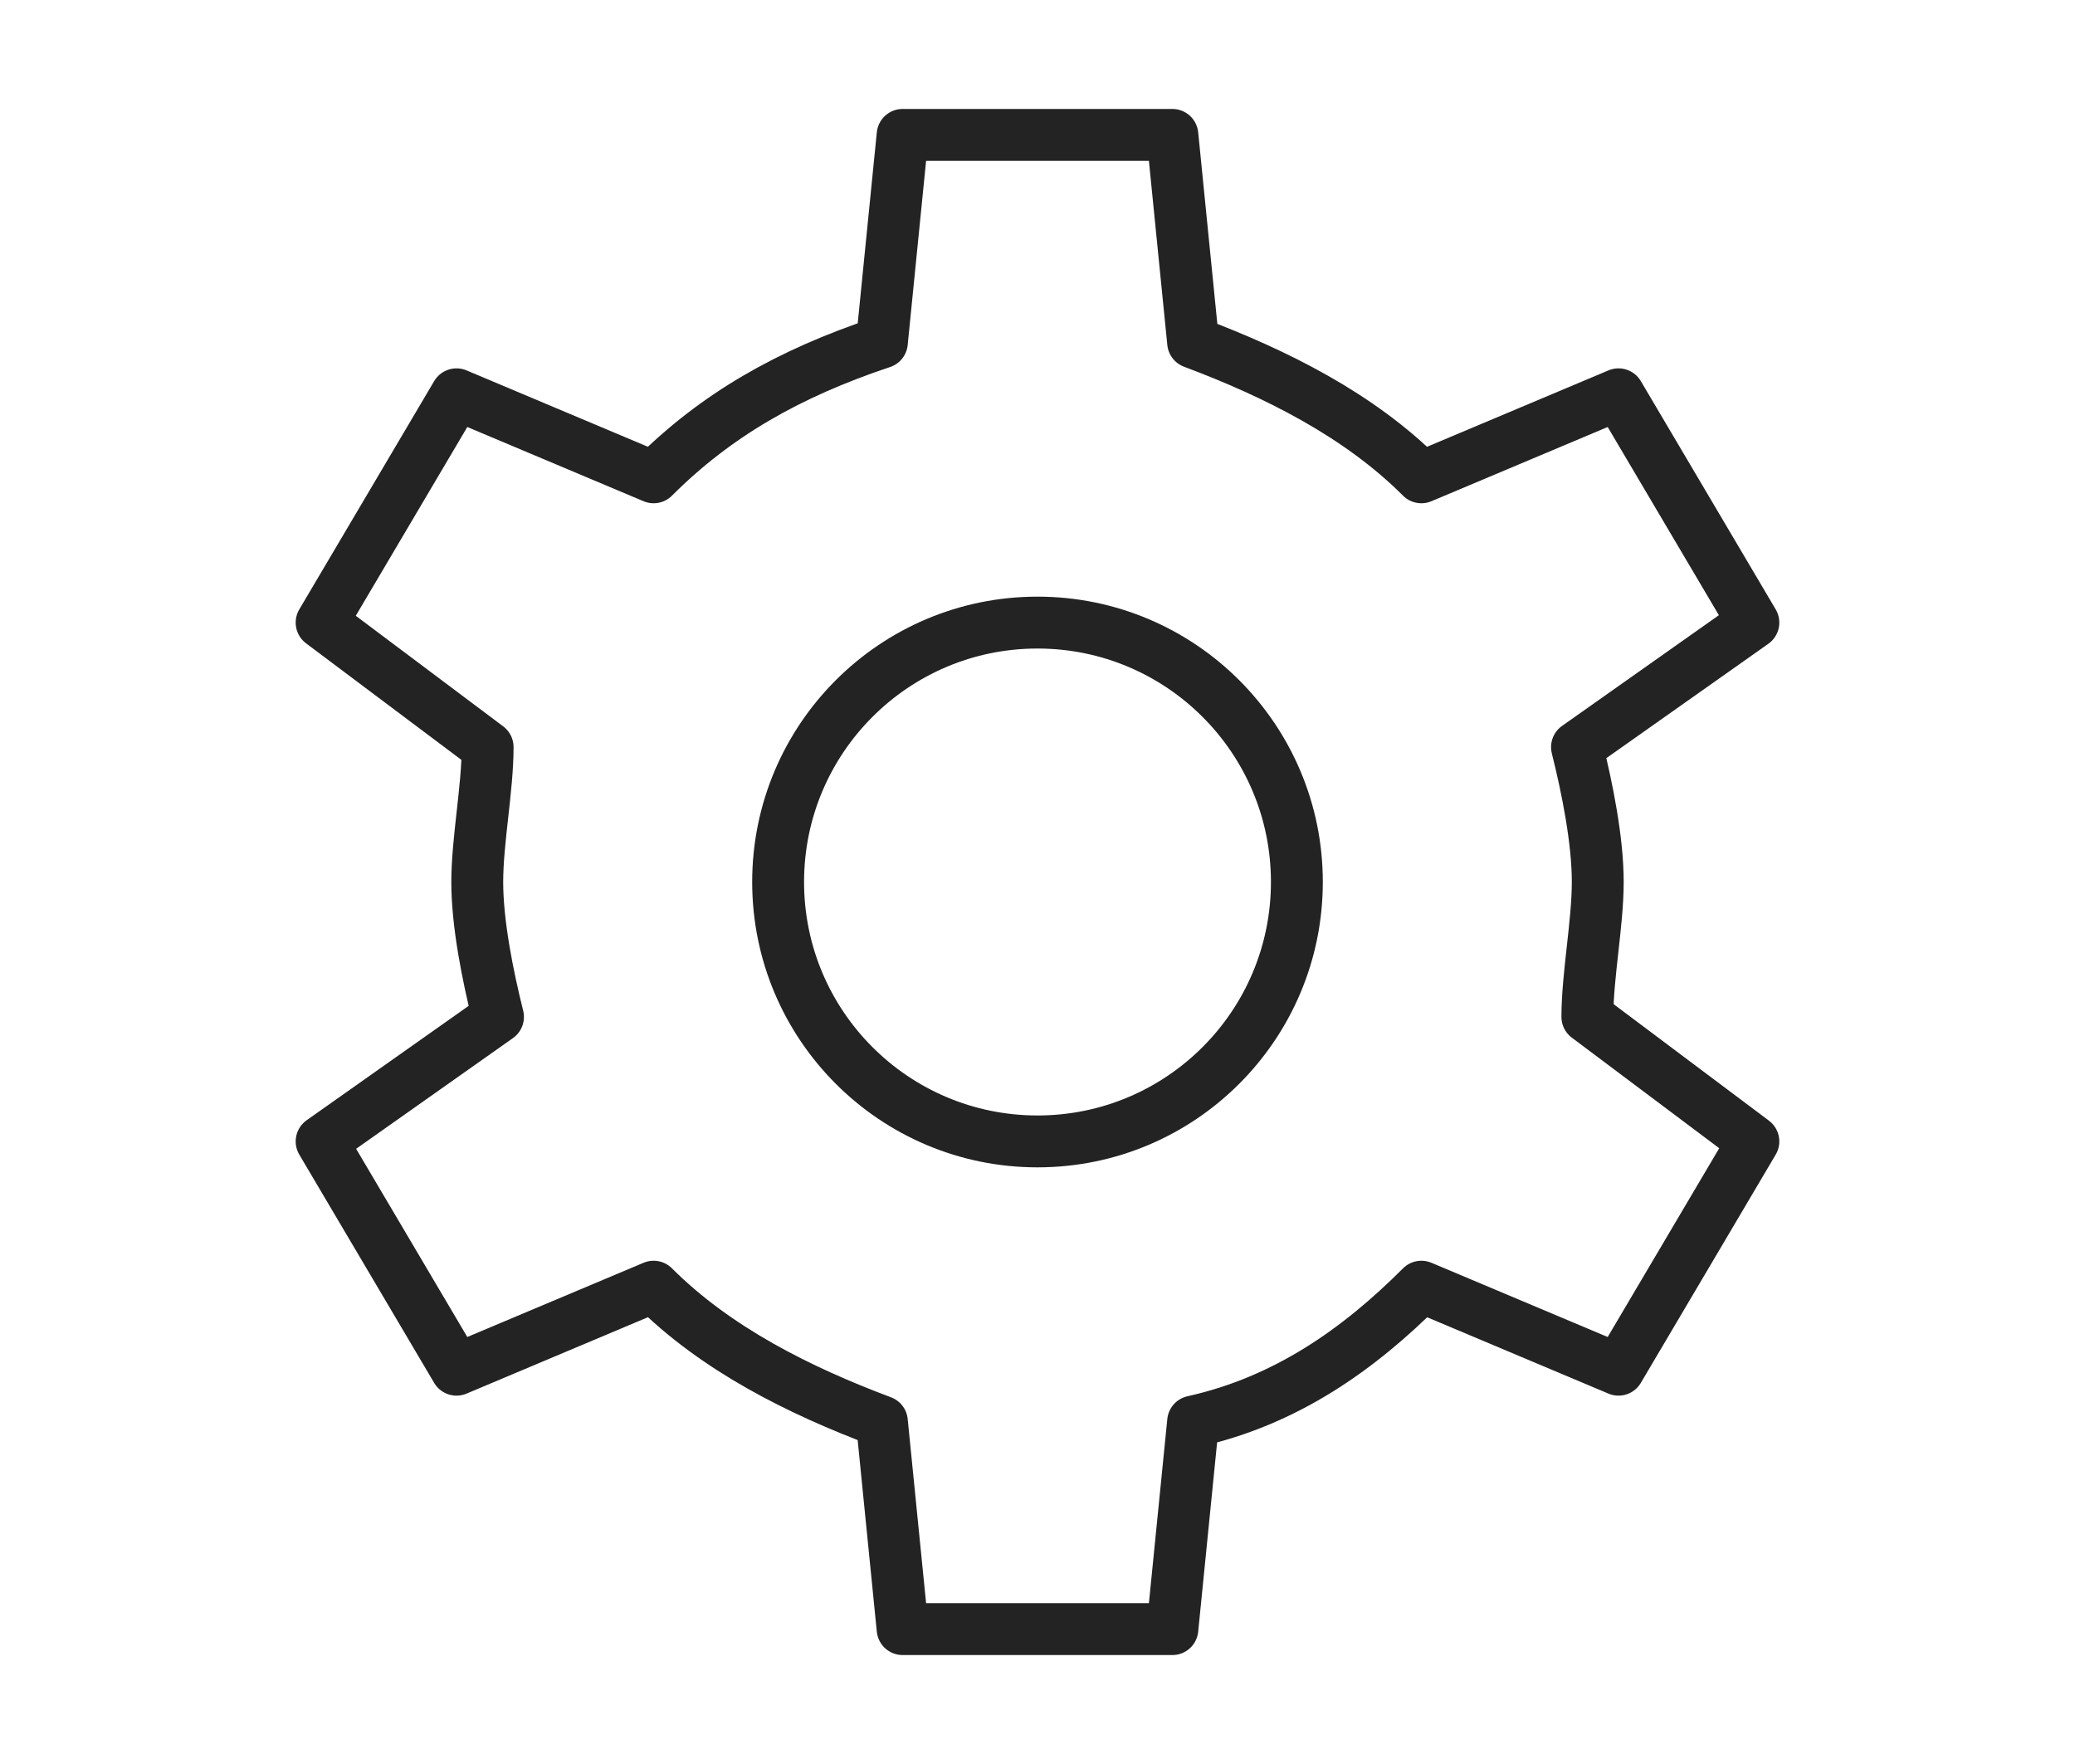 <?xml version="1.0" encoding="utf-8"?>
<!-- Generator: Adobe Illustrator 21.0.0, SVG Export Plug-In . SVG Version: 6.00 Build 0)  -->
<svg version="1.1" id="Layer_1" xmlns="http://www.w3.org/2000/svg" xmlns:xlink="http://www.w3.org/1999/xlink" x="0px" y="0px"
	 viewBox="0 0 20 17" style="enable-background:new 0 0 20 17;" xml:space="preserve">
<style type="text/css">
	.st0{fill:none;stroke:#232323;stroke-width:0.5;stroke-linecap:round;stroke-linejoin:round;stroke-miterlimit:10;}
</style>
<g>
	<path class="st0" d="M15.4,8.5c0-0.4-0.1-0.9-0.2-1.3L16.9,6l-1.3-2.2l-1.9,0.8c-0.6-0.6-1.4-1-2.2-1.3l-0.2-2H8.7l-0.2,2
		C7.6,3.6,6.9,4,6.3,4.6L4.4,3.8L3.1,6l1.6,1.2C4.7,7.6,4.6,8.1,4.6,8.5s0.1,0.9,0.2,1.3L3.1,11l1.3,2.2l1.9-0.8
		c0.6,0.6,1.4,1,2.2,1.3l0.2,2h2.6l0.2-2c0.9-0.2,1.6-0.7,2.2-1.3l1.9,0.8l1.3-2.2l-1.6-1.2C15.3,9.4,15.4,8.9,15.4,8.5z"/>
	<circle class="st0" cx="10" cy="8.5" r="2.5"/>
</g>
</svg>
